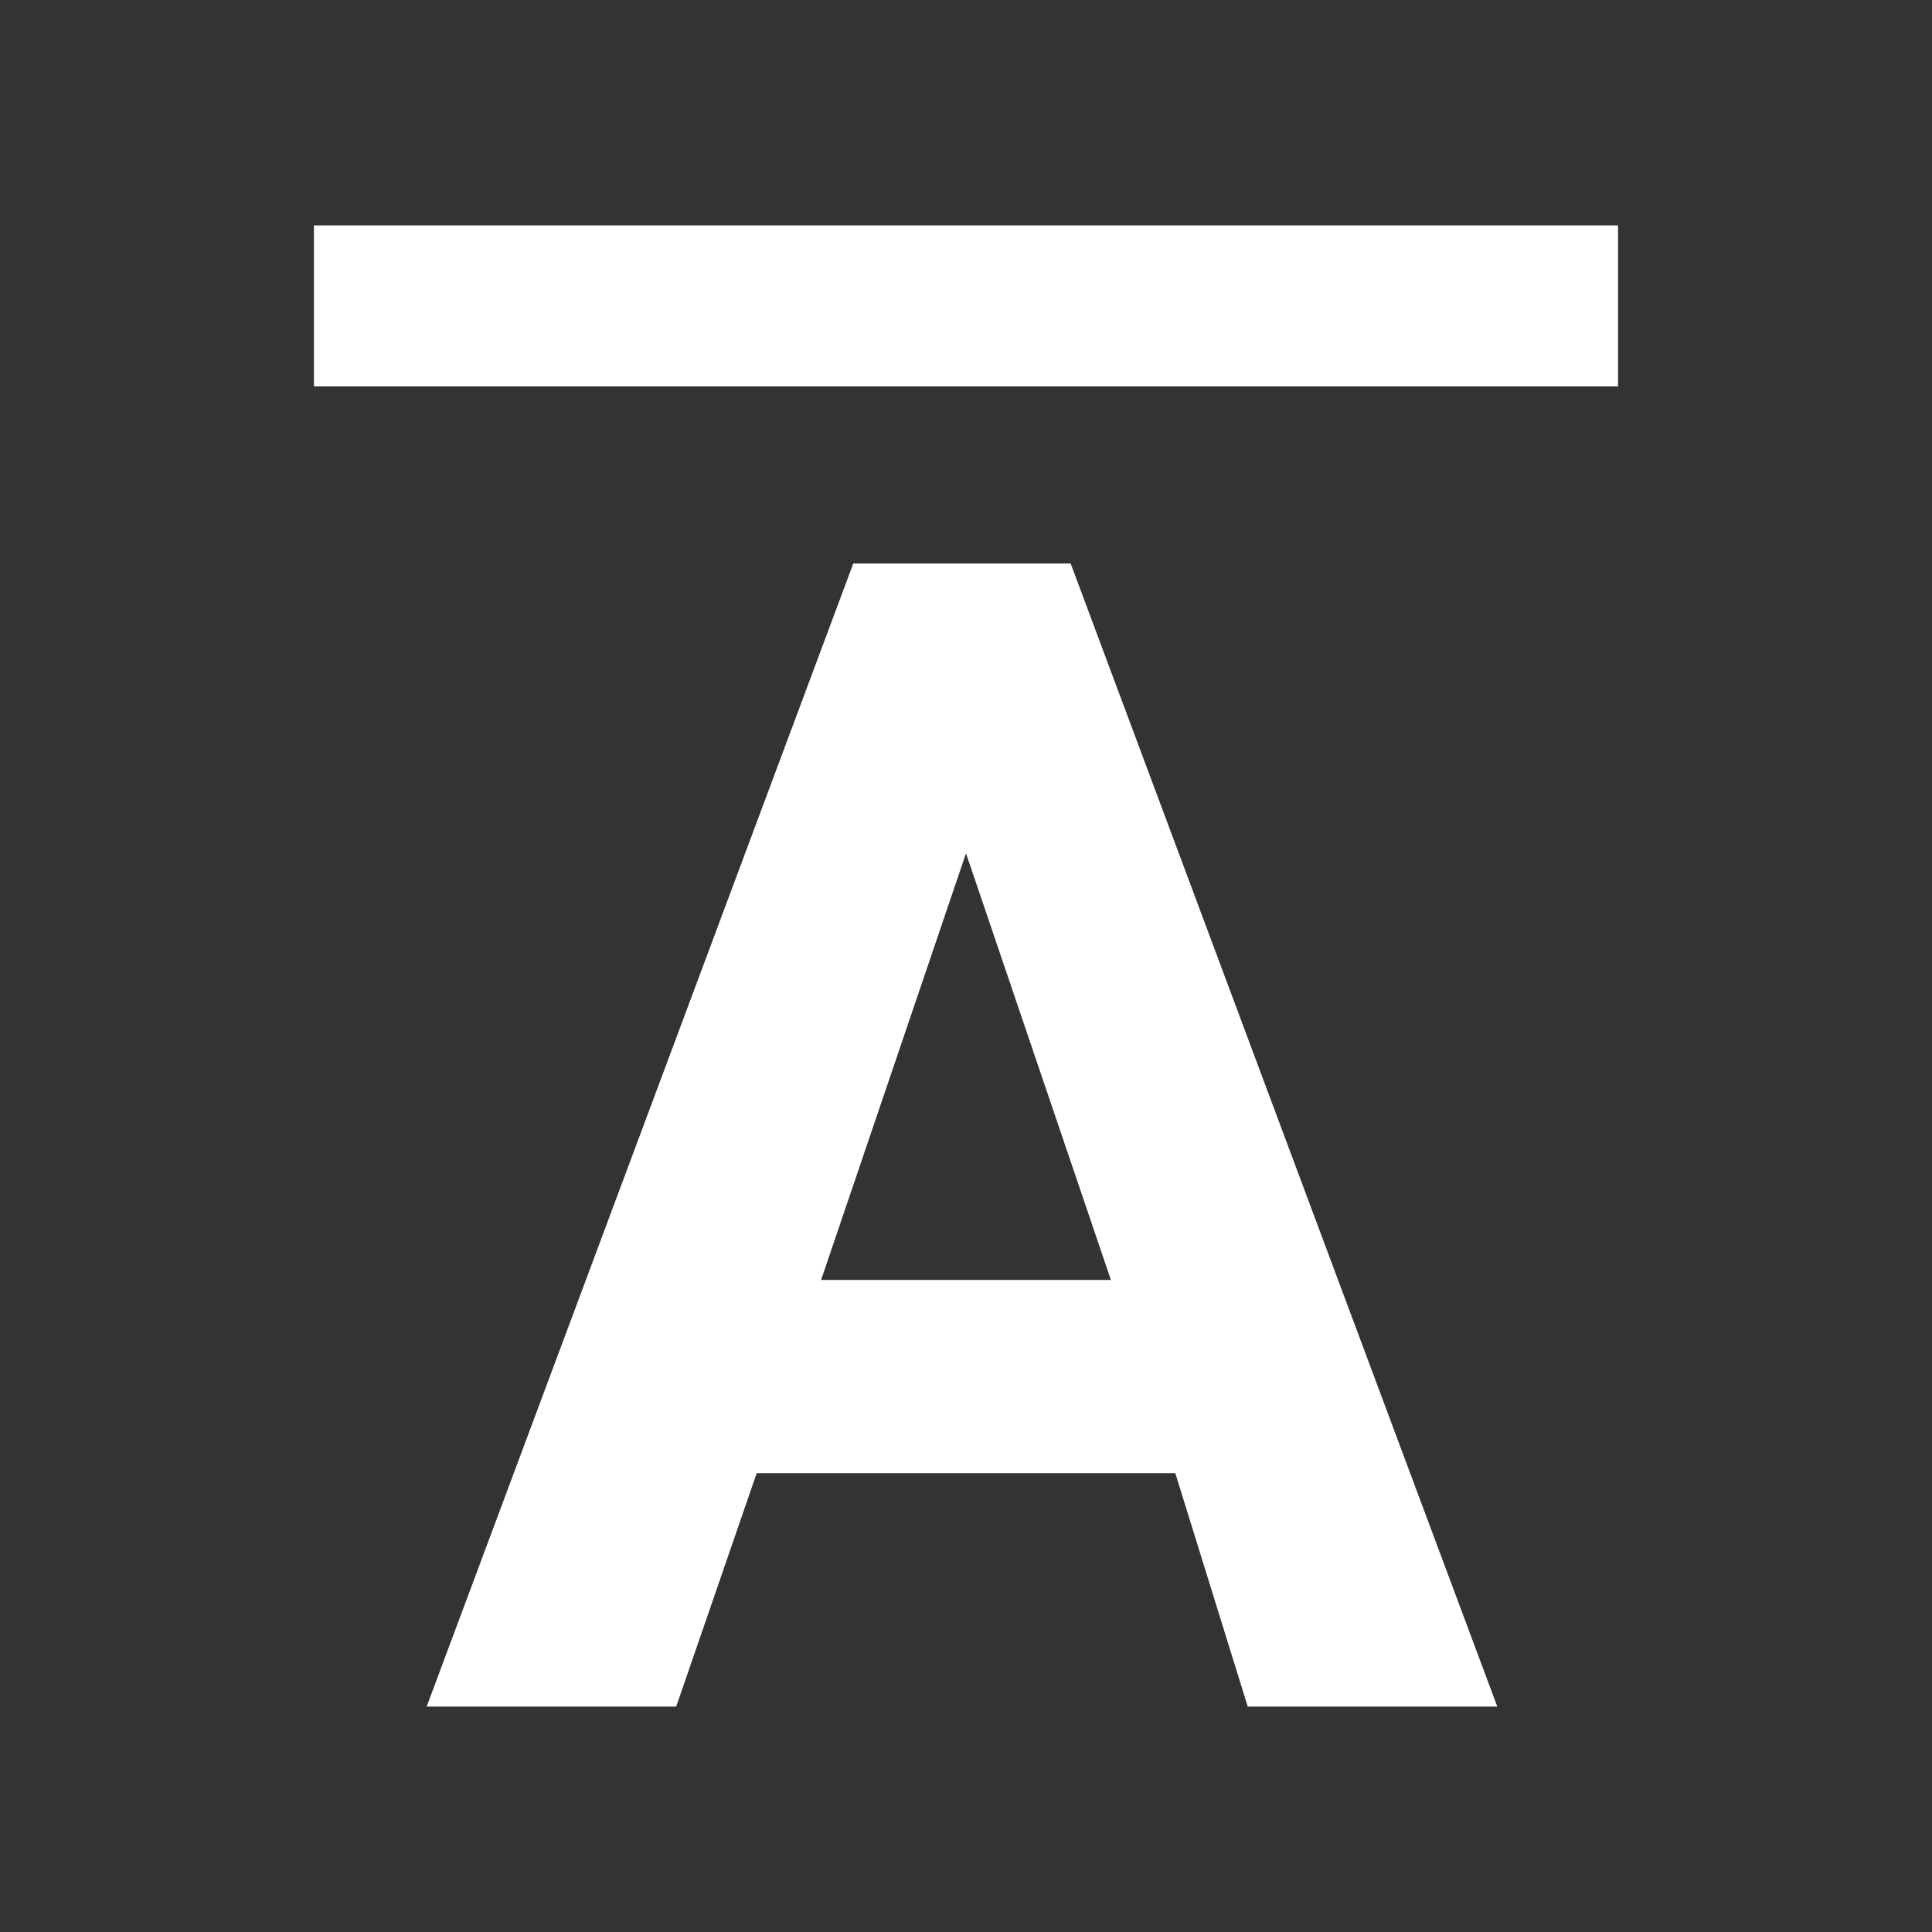 <?xml version="1.0" encoding="utf-8"?>
<!-- Generator: Adobe Illustrator 24.3.0, SVG Export Plug-In . SVG Version: 6.00 Build 0)  -->
<svg version="1.1" id="Layer_1"
	xmlns="http://www.w3.org/2000/svg"
	xmlns:xlink="http://www.w3.org/1999/xlink" x="0px" y="0px" viewBox="0 0 24 24" style="enable-background:new 0 0 24 24;" xml:space="preserve">
	<rect x="0" y="0" width="24" height="24" fill="#333333" stroke="none"/>
	<style type="text/css">
	.st0{fill:#FFFFFF;}
	</style>
	<g>
		<g>
			<path class="st0" d="M14.6,18.3H9.4l-1,2.9H5.3L10.6,7h2.7l5.3,14.2h-3.1L14.6,18.3z M10.2,15.9h3.6L12,10.6L10.2,15.9z"/>
		</g>
		<g id="Shape_12_1_">
			<g>
				<rect x="3.9" y="2.8" class="st0" width="16.2" height="2"/>
			</g>
		</g>
	</g>
</svg>
